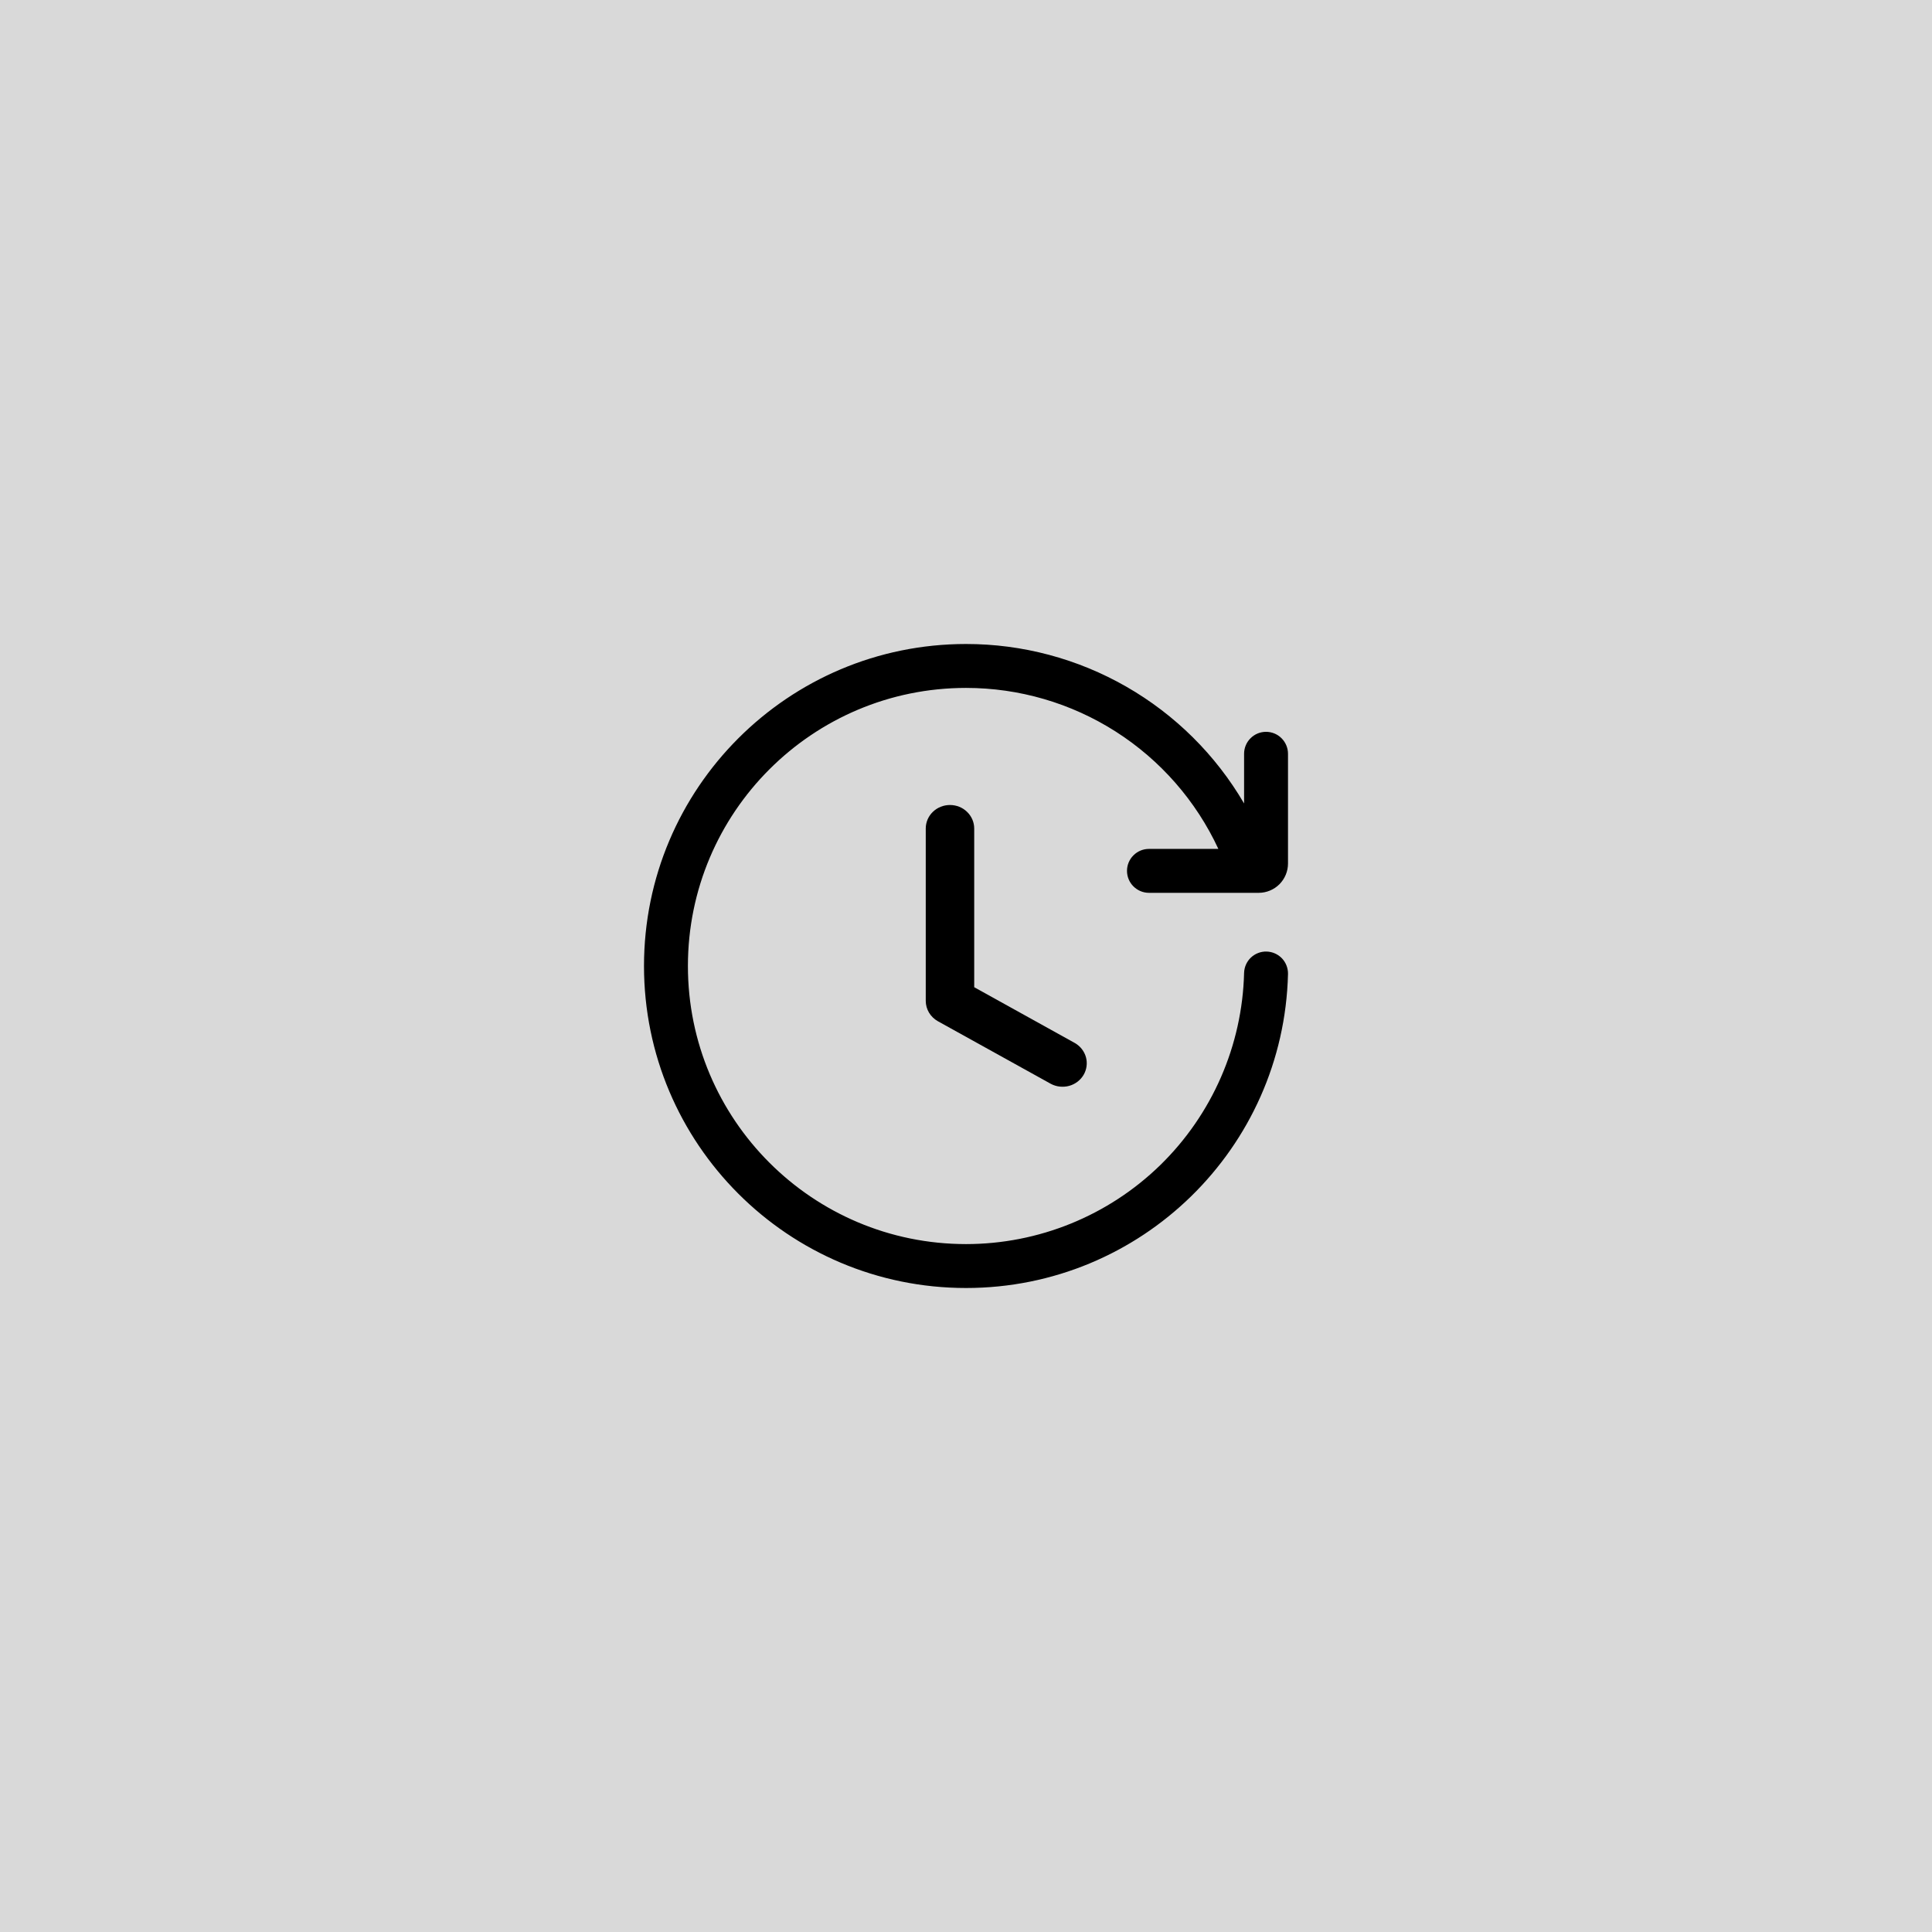 <svg width="48" height="48" viewBox="0 0 48 48" fill="none" xmlns="http://www.w3.org/2000/svg">
<rect width="48" height="48" fill="#D9D9D9"/>
<path d="M24.001 17.091C25.319 17.091 26.609 17.467 27.72 18.176C28.83 18.885 29.715 19.896 30.27 21.091H28.545C28.401 21.091 28.262 21.148 28.16 21.251C28.057 21.353 28 21.492 28 21.636C28 21.781 28.057 21.92 28.16 22.022C28.262 22.124 28.401 22.182 28.545 22.182H31.273C31.465 22.182 31.65 22.105 31.787 21.969C31.923 21.832 32 21.647 32 21.454V18.727C32 18.583 31.942 18.444 31.84 18.342C31.738 18.239 31.599 18.182 31.454 18.182C31.31 18.182 31.171 18.239 31.069 18.342C30.966 18.444 30.909 18.583 30.909 18.727V19.962C30.204 18.755 29.195 17.755 27.983 17.06C26.771 16.365 25.398 15.999 24.001 16C19.582 16 16 19.582 16 24C16 28.418 19.582 32 24.001 32C28.353 32 31.894 28.526 32 24.2C32.003 24.055 31.949 23.915 31.85 23.81C31.75 23.706 31.613 23.645 31.468 23.641C31.323 23.637 31.183 23.692 31.078 23.791C30.973 23.891 30.913 24.028 30.909 24.173C30.864 25.975 30.116 27.688 28.826 28.947C27.535 30.205 25.804 30.909 24.001 30.909C20.185 30.909 17.091 27.816 17.091 24C17.091 20.184 20.185 17.091 24.001 17.091Z" fill="black"/>
<path d="M24.204 20.584C24.204 20.429 24.14 20.28 24.027 20.171C23.915 20.061 23.762 20 23.602 20C23.442 20 23.289 20.061 23.176 20.171C23.063 20.28 23 20.429 23 20.584V24.866C23 25.076 23.116 25.269 23.303 25.373L26.112 26.93C26.25 27.002 26.412 27.019 26.563 26.978C26.715 26.936 26.843 26.838 26.921 26.706C26.999 26.573 27.02 26.417 26.981 26.269C26.941 26.122 26.844 25.995 26.709 25.916L24.204 24.527V20.584Z" fill="black"/>
</svg>
